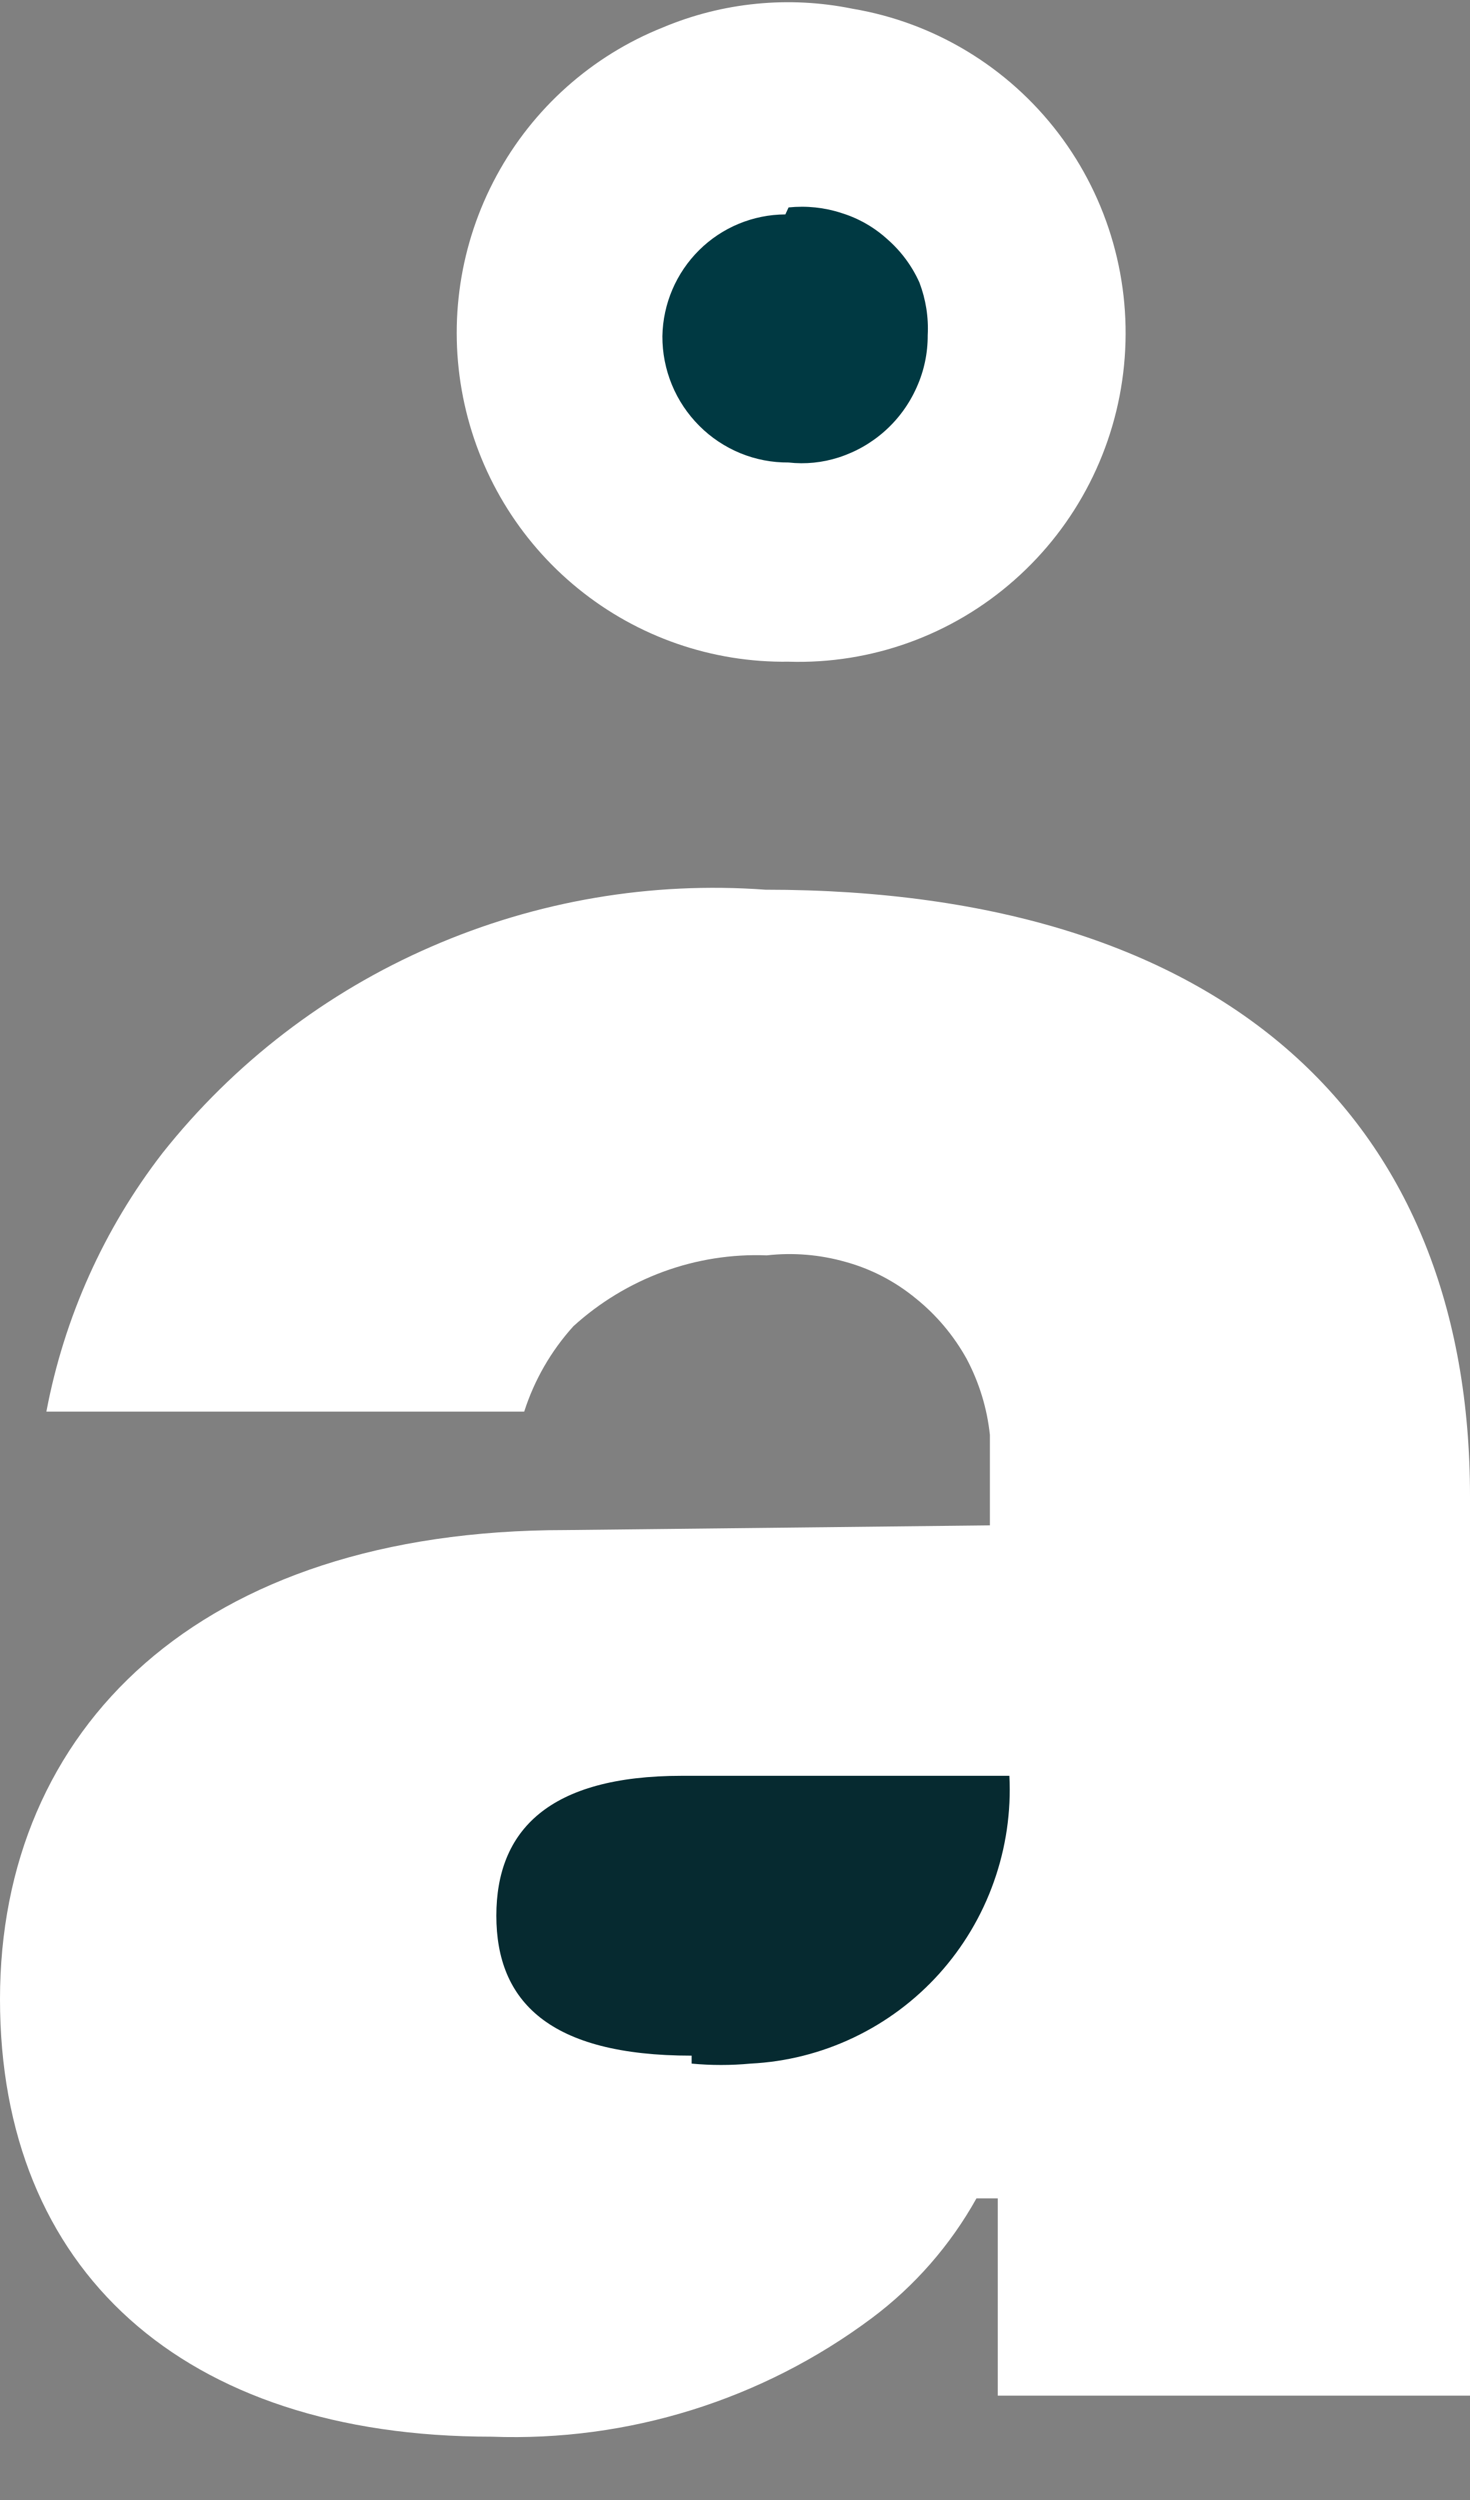 <svg width="20" height="34" viewBox="0 0 20 34" fill="none" xmlns="http://www.w3.org/2000/svg">
<rect x="0" y="0" width="20" height="34" fill="#808080" stroke="none"/>
<path d="M7.693 20.809C2.695 20.809 0 23.517 0 27.19C0 30.862 2.474 33.139 6.69 33.139C8.545 33.208 10.368 32.64 11.859 31.528C12.443 31.092 12.929 30.536 13.285 29.898H13.575V32.581H20V20.346C20 15.272 16.718 12.1 10.413 12.1C8.859 11.986 7.3 12.251 5.869 12.874C4.438 13.494 3.18 14.459 2.209 15.684C1.414 16.713 0.873 17.918 0.631 19.198H7.132C7.27 18.767 7.498 18.372 7.801 18.037C8.157 17.713 8.573 17.461 9.025 17.295C9.475 17.13 9.953 17.054 10.432 17.073C10.792 17.032 11.157 17.063 11.505 17.162C11.854 17.258 12.178 17.427 12.458 17.657C12.741 17.884 12.976 18.164 13.152 18.481C13.322 18.802 13.43 19.153 13.468 19.515C13.468 19.674 13.468 19.826 13.468 19.984V20.745L7.693 20.809Z" fill="white"/>
<path d="M9.41 27.957C7.466 27.957 6.753 27.215 6.753 26.054C6.753 24.894 7.466 24.151 9.277 24.151H13.733C13.758 24.641 13.686 25.13 13.522 25.592C13.359 26.053 13.106 26.478 12.779 26.842C12.452 27.205 12.057 27.5 11.616 27.71C11.176 27.92 10.698 28.041 10.211 28.065C9.945 28.09 9.676 28.09 9.41 28.065V27.957Z" fill="#062A30"/>
<path d="M10.729 8.999C11.856 9.034 12.955 8.637 13.802 7.888C14.65 7.14 15.183 6.096 15.293 4.968C15.404 3.84 15.084 2.711 14.399 1.811C13.713 0.911 12.712 0.306 11.6 0.119C10.733 -0.058 9.834 0.031 9.019 0.373C8.052 0.759 7.25 1.474 6.754 2.393C6.257 3.312 6.096 4.376 6.3 5.402C6.503 6.427 7.057 7.349 7.867 8.006C8.676 8.663 9.689 9.014 10.729 8.999Z" fill="white"/>
<path d="M10.729 2.821C10.971 2.796 11.216 2.821 11.448 2.897C11.683 2.969 11.898 3.093 12.079 3.259C12.262 3.42 12.409 3.619 12.509 3.842C12.596 4.071 12.635 4.315 12.622 4.559C12.623 4.804 12.572 5.046 12.471 5.269C12.371 5.494 12.225 5.695 12.042 5.859C11.859 6.023 11.644 6.146 11.411 6.221C11.191 6.292 10.958 6.316 10.729 6.29C10.504 6.292 10.28 6.249 10.071 6.163C9.863 6.077 9.673 5.951 9.514 5.791C9.354 5.631 9.227 5.441 9.141 5.232C9.055 5.023 9.011 4.798 9.012 4.572C9.02 4.131 9.2 3.711 9.513 3.401C9.825 3.092 10.246 2.918 10.685 2.916L10.729 2.821Z" fill="#003942"/>
</svg>
